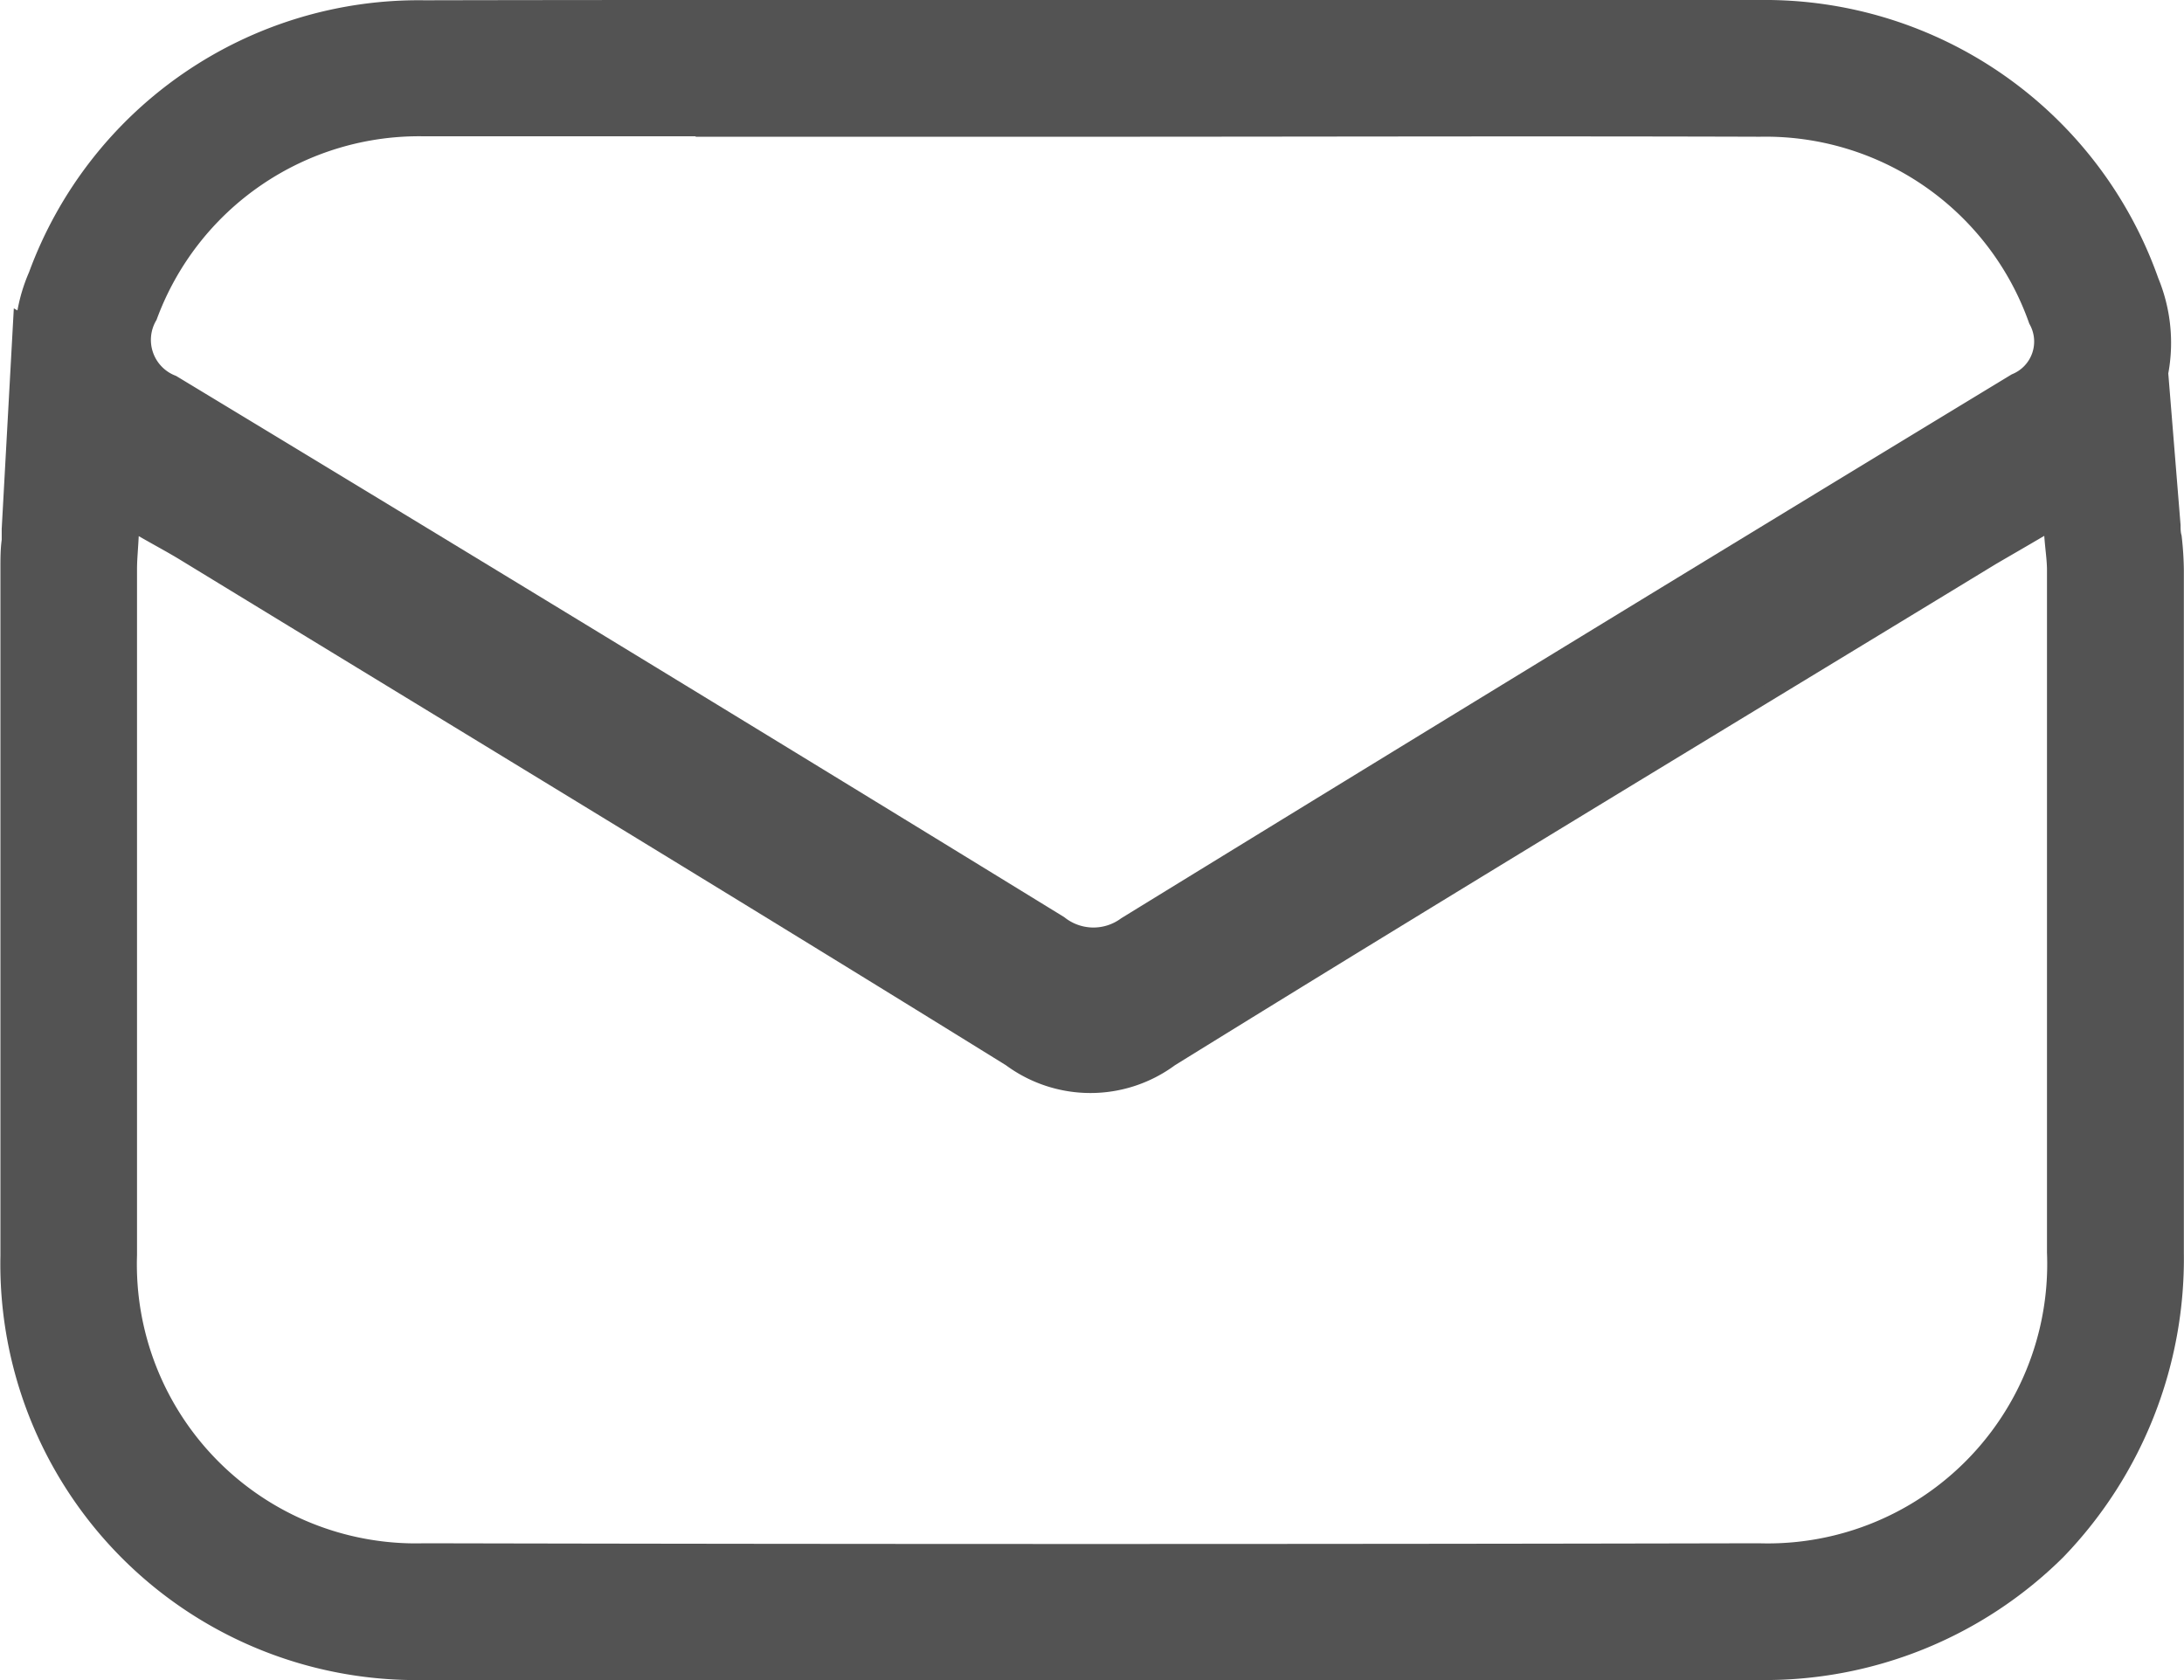 <svg xmlns="http://www.w3.org/2000/svg" width="15.334" height="11.797" viewBox="0 0 15.334 11.797">
  <g id="Group_7255" data-name="Group 7255" transform="translate(-2311.868 -454.343)">
    <path id="Path_23934" data-name="Path 23934" d="M2326.221,463.659c-.134.079-.239.139-.343.2-1.922,1.17-3.848,2.333-5.761,3.517a1,1,0,0,1-1.186,0c-1.927-1.194-3.866-2.369-5.8-3.55-.087-.053-.176-.1-.289-.165-.005.1-.012.165-.012.232,0,1.605,0,3.211,0,4.817a1.959,1.959,0,0,0,2.015,2.022q4.685.01,9.372,0a1.962,1.962,0,0,0,2.023-2.041q0-2.4,0-4.791c0-.071-.012-.143-.019-.239m.833-1.607.124,1.53c0,.026,0,.05.007.072a2.277,2.277,0,0,1,.016.245v.892c0,1.278,0,2.6,0,3.9a3.018,3.018,0,0,1-.847,2.137,2.975,2.975,0,0,1-2.134.862c-1.592,0-3.187,0-4.741,0s-3.115,0-4.635,0a2.92,2.92,0,0,1-2.973-2.979c0-1.222,0-2.465,0-3.666v-1.153c0-.076,0-.142.009-.207,0-.023,0-.049,0-.077l.085-1.548,1.348.766.094.053c.075.042.145.081.219.127l1.446.882c1.431.872,2.911,1.774,4.362,2.672a.564.564,0,0,0,.09.047.53.53,0,0,0,.085-.045c1.427-.883,2.885-1.769,4.293-2.625l1.474-.9c.069-.042.14-.083.218-.129l.135-.079Z" transform="translate(0 -5.554)" fill="#535353"/>
    <path id="Path_23935" data-name="Path 23935" d="M2316.953,455.3q-.951,0-1.9,0a1.963,1.963,0,0,0-1.883,1.289.269.269,0,0,0,.137.393q3.124,1.889,6.236,3.8a.325.325,0,0,0,.4.008q3.121-1.918,6.253-3.819a.247.247,0,0,0,.123-.355,1.961,1.961,0,0,0-1.891-1.313c-1.562-.005-3.125,0-4.687,0h-2.784m0-.96h5.568q.953,0,1.906,0a2.929,2.929,0,0,1,2.793,1.952,1.19,1.19,0,0,1-.531,1.5c-1.947,1.181-3.991,2.429-6.247,3.816a1.312,1.312,0,0,1-.693.206,1.329,1.329,0,0,1-.71-.215c-2.278-1.4-4.316-2.637-6.229-3.794a1.214,1.214,0,0,1-.539-1.554,2.914,2.914,0,0,1,2.777-1.909Q2316,454.343,2316.953,454.343Z" transform="translate(-0.203)" fill="#535353"/>
  </g>
</svg>
